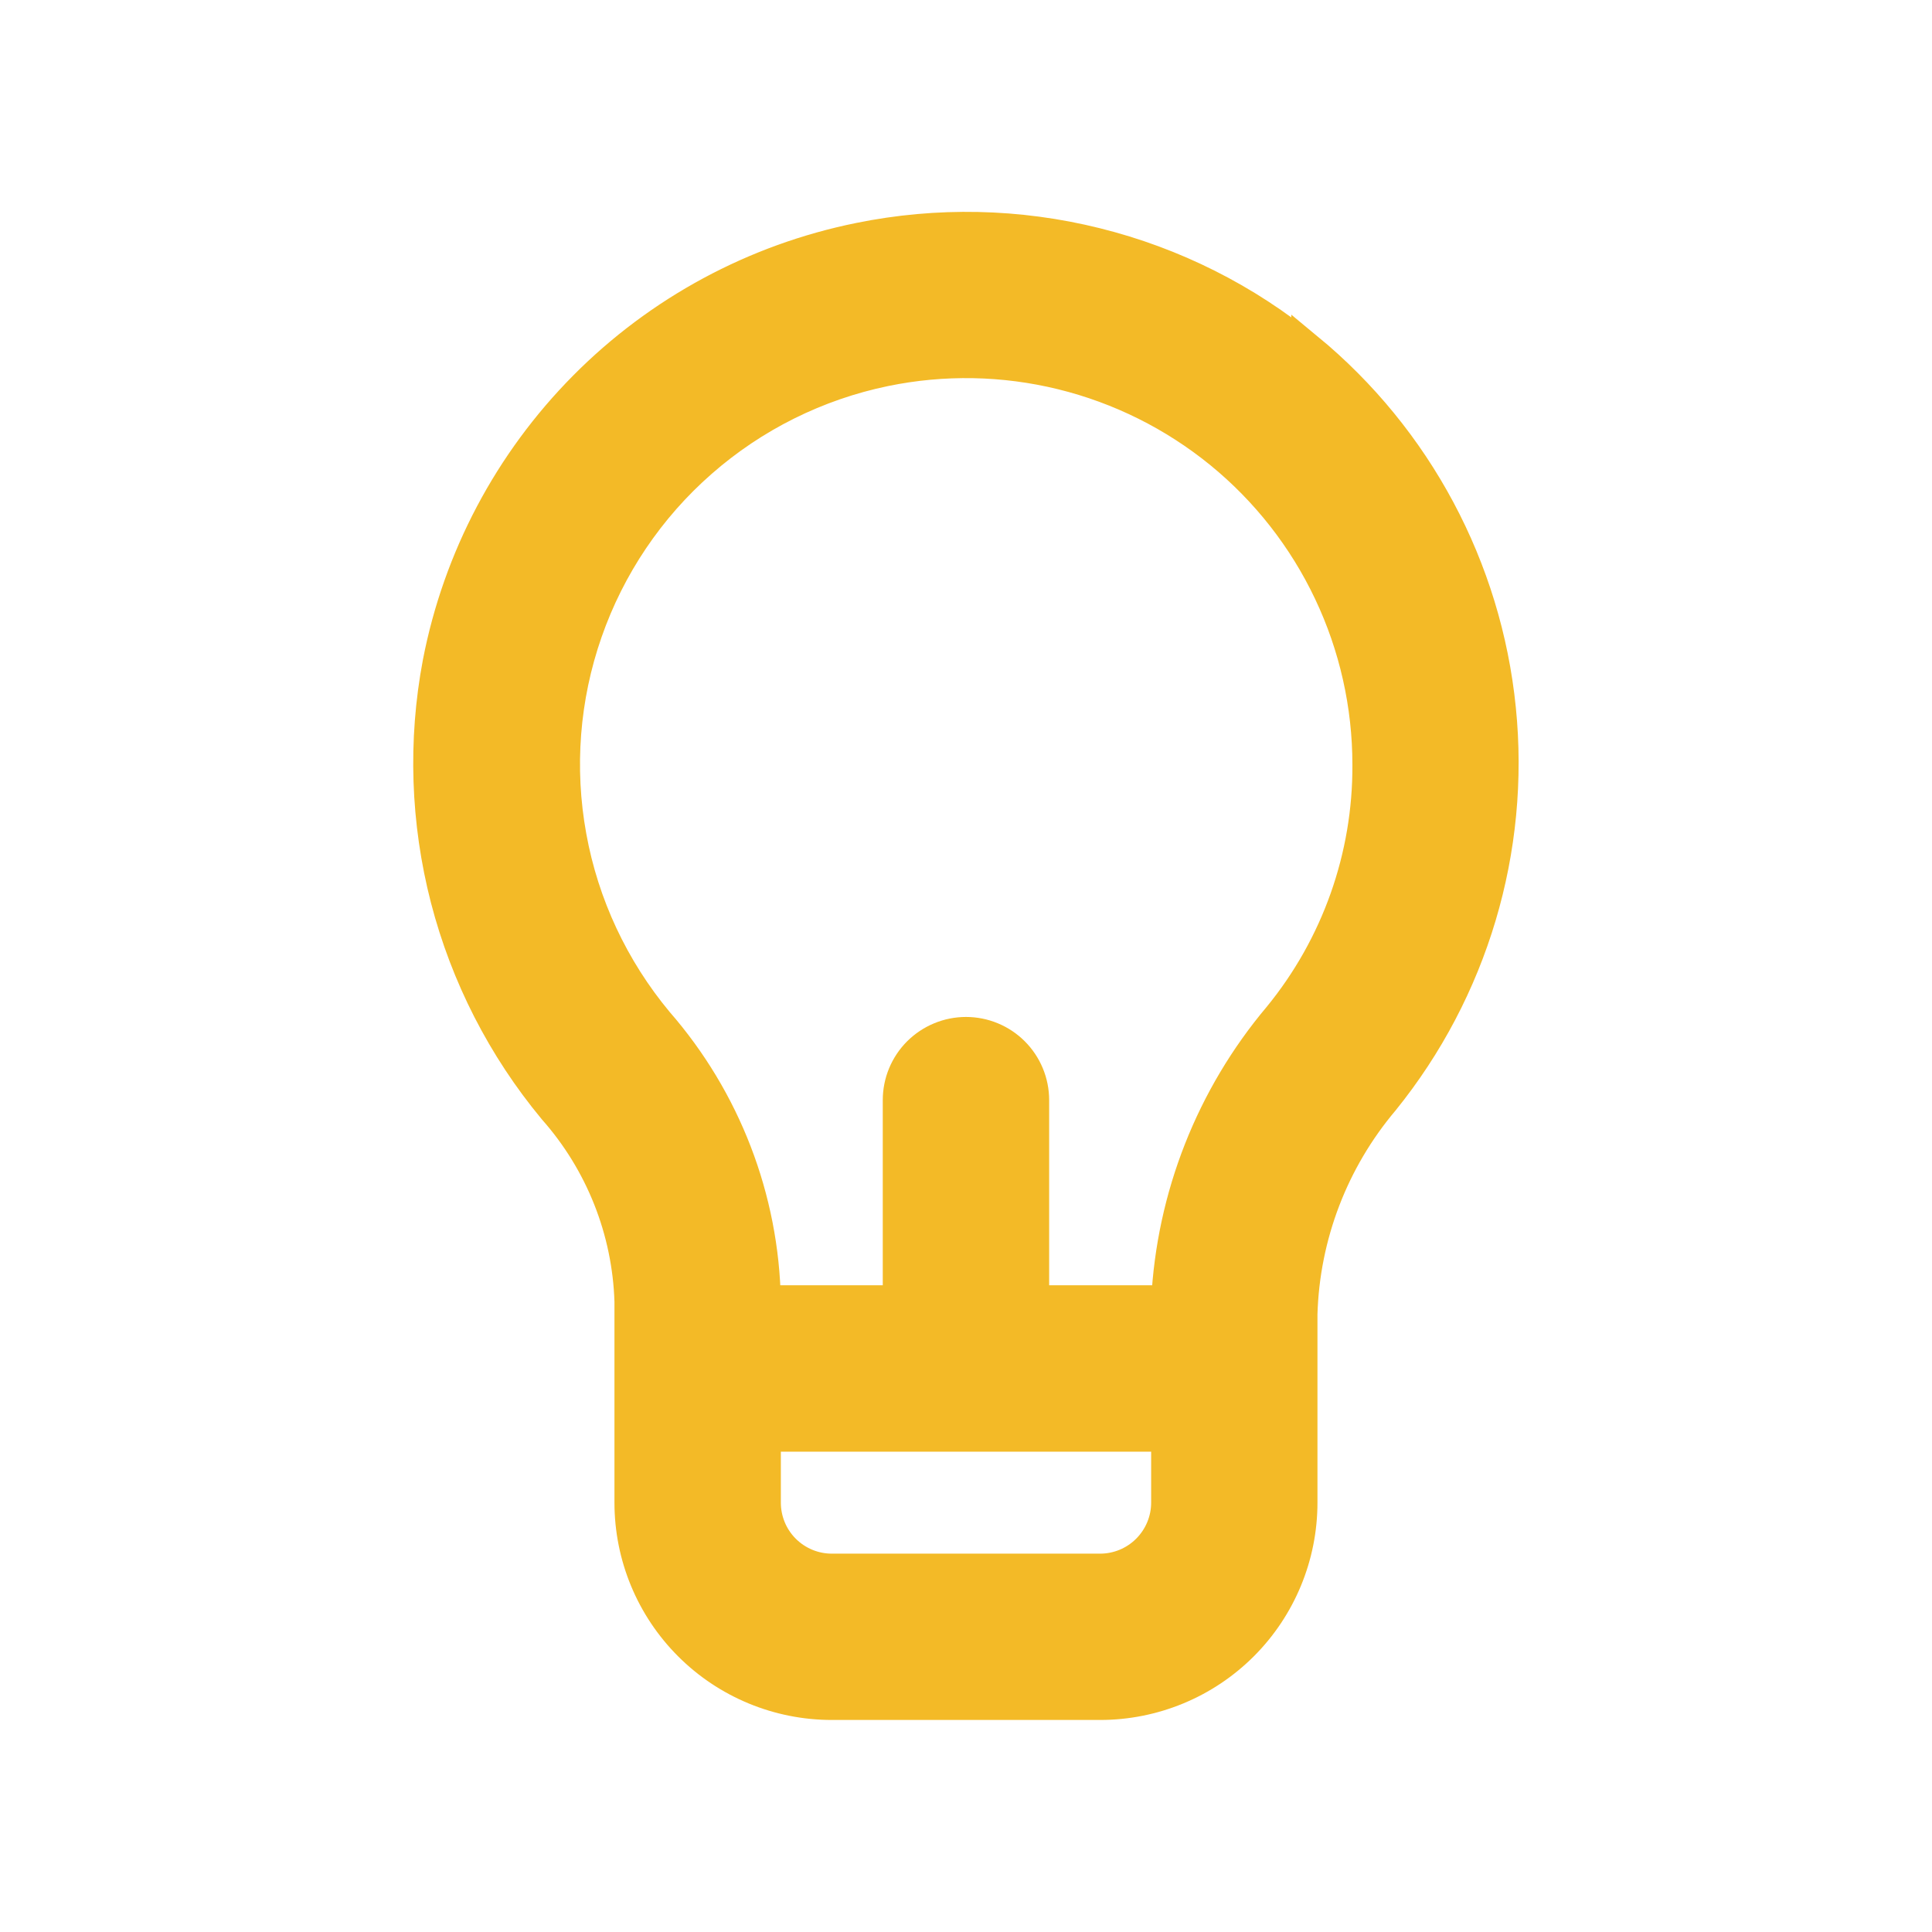 <svg width="24" height="24" viewBox="0 0 24 24" fill="none" xmlns="http://www.w3.org/2000/svg">
<path d="M16.241 4.35C15.475 3.719 14.577 3.268 13.614 3.029C12.651 2.789 11.647 2.768 10.675 2.966C9.38 3.228 8.192 3.868 7.262 4.806C6.332 5.744 5.701 6.936 5.45 8.233C5.266 9.205 5.3 10.206 5.547 11.164C5.795 12.122 6.251 13.013 6.883 13.775C7.469 14.437 7.805 15.283 7.833 16.166V18.666C7.833 19.329 8.096 19.965 8.565 20.434C9.034 20.903 9.67 21.166 10.333 21.166H13.666C14.329 21.166 14.965 20.903 15.434 20.434C15.903 19.965 16.166 19.329 16.166 18.666V16.325C16.194 15.349 16.553 14.412 17.183 13.666C18.287 12.3 18.808 10.554 18.631 8.806C18.455 7.058 17.596 5.451 16.241 4.333V4.35ZM14.5 18.666C14.5 18.887 14.412 19.099 14.255 19.256C14.099 19.412 13.887 19.5 13.666 19.5H10.333C10.112 19.5 9.9 19.412 9.744 19.256C9.587 19.099 9.5 18.887 9.5 18.666V17.833H14.5V18.666ZM15.891 12.633C15.053 13.627 14.565 14.868 14.5 16.166H12.833V13.666C12.833 13.445 12.745 13.233 12.589 13.077C12.433 12.921 12.221 12.833 12 12.833C11.779 12.833 11.567 12.921 11.41 13.077C11.254 13.233 11.166 13.445 11.166 13.666V16.166H9.5C9.478 14.89 9.005 13.662 8.166 12.7C7.613 12.036 7.24 11.241 7.086 10.391C6.931 9.541 6.999 8.665 7.284 7.849C7.568 7.034 8.059 6.305 8.709 5.736C9.359 5.166 10.145 4.775 10.991 4.6C11.718 4.45 12.47 4.464 13.191 4.641C13.912 4.818 14.584 5.153 15.16 5.622C15.735 6.091 16.199 6.683 16.517 7.354C16.835 8.024 17 8.757 17 9.5C17.006 10.641 16.614 11.749 15.891 12.633Z" fill="#F3BA27" stroke="#F3BA27" stroke-width="0.4"/>
</svg>
